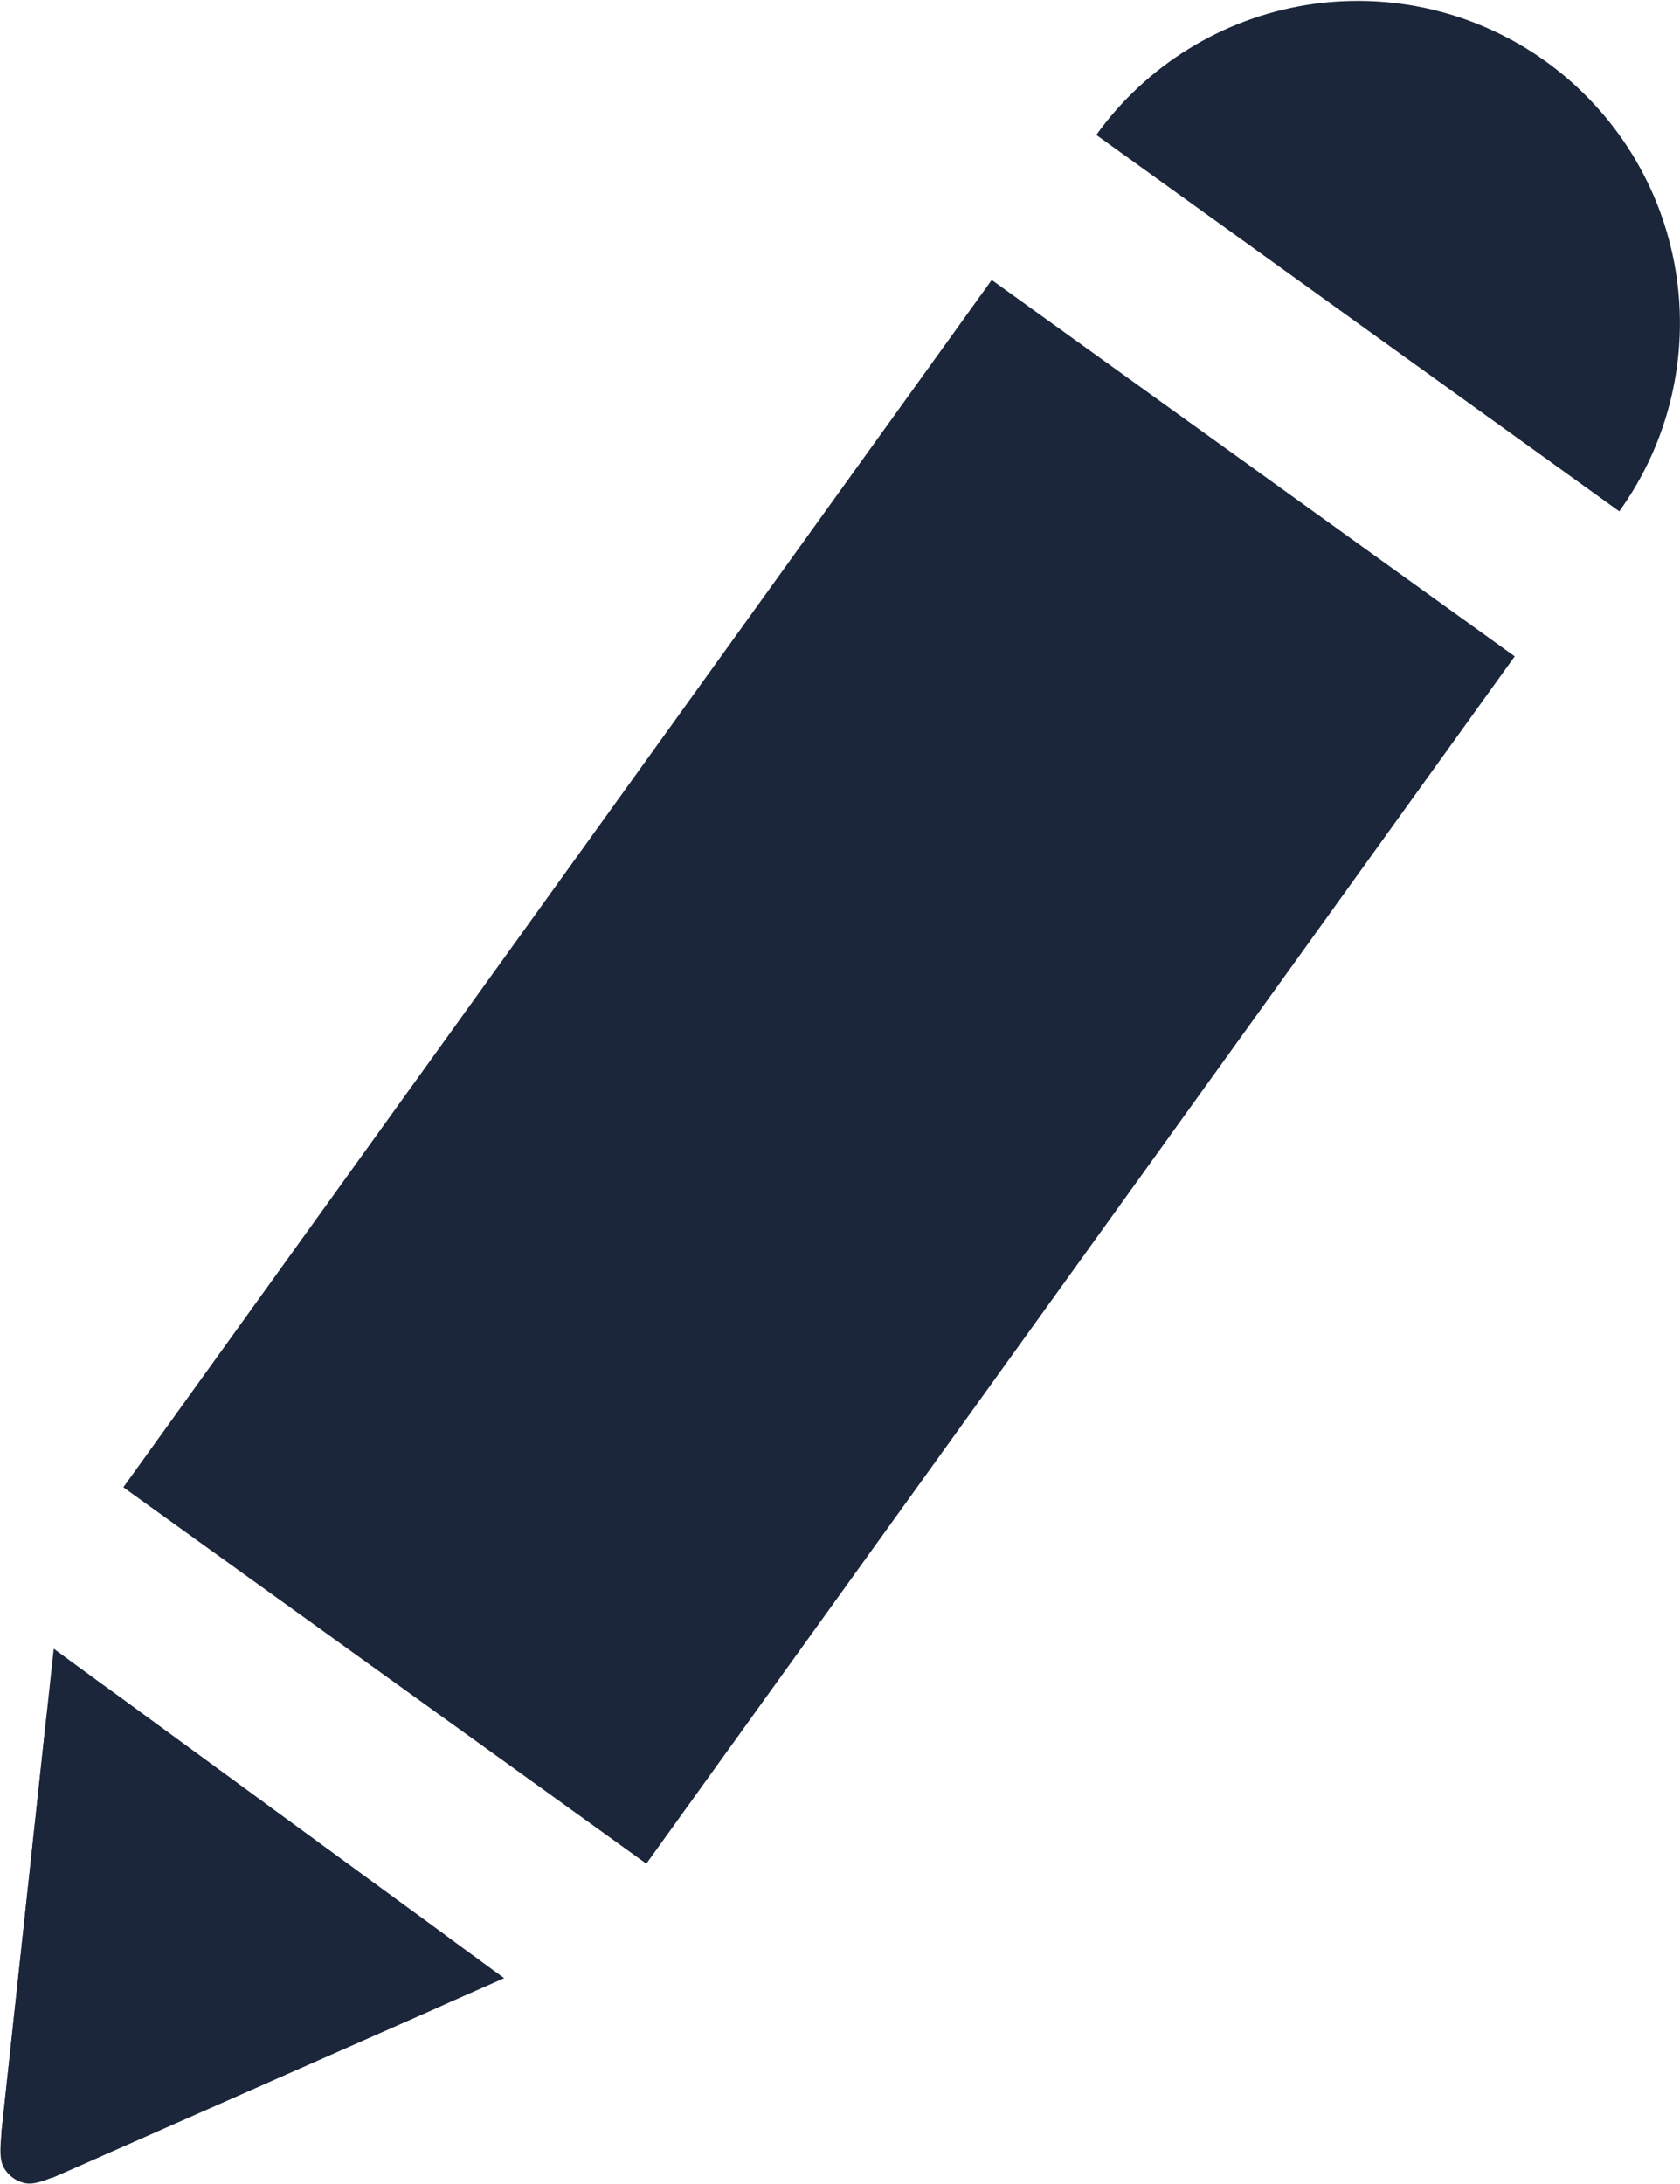 <svg fill="none" xmlns="http://www.w3.org/2000/svg" viewBox="25.48 14.93 52.15 67.77">
<path d="M75.745 30.798C76.512 29.732 77.062 28.525 77.362 27.247C77.663 25.969 77.709 24.644 77.498 23.348C77.286 22.052 76.822 20.81 76.13 19.693C75.439 18.577 74.534 17.607 73.468 16.84C72.402 16.073 71.196 15.524 69.917 15.223C68.639 14.923 67.314 14.877 66.018 15.088C64.722 15.3 63.48 15.764 62.364 16.456C61.247 17.147 60.278 18.051 59.511 19.117L67.628 24.958L75.745 30.798Z" fill="#1B263B"/>
<rect x="56.265" y="23.618" width="20" height="46.155" transform="rotate(35.735 56.265 23.618)" fill="#1B263B"/>
<path fill-rule="evenodd" clip-rule="evenodd" d="M41.13 76.317L27.148 66.094L25.52 81.145L27.108 82.51L41.13 76.317Z" fill="#1B263B"/>
<path d="M26.848 68.867C26.947 67.947 26.997 67.487 27.222 67.245C27.409 67.042 27.672 66.926 27.948 66.924C28.279 66.921 28.652 67.194 29.399 67.74L38.879 74.671C39.625 75.217 39.998 75.49 40.096 75.806C40.178 76.07 40.147 76.355 40.011 76.596C39.848 76.883 39.425 77.07 38.579 77.444L27.836 82.188C26.99 82.561 26.567 82.748 26.245 82.675C25.975 82.614 25.743 82.444 25.604 82.206C25.436 81.921 25.486 81.461 25.585 80.542L26.848 68.867Z" fill="#1B263B"/>
</svg>